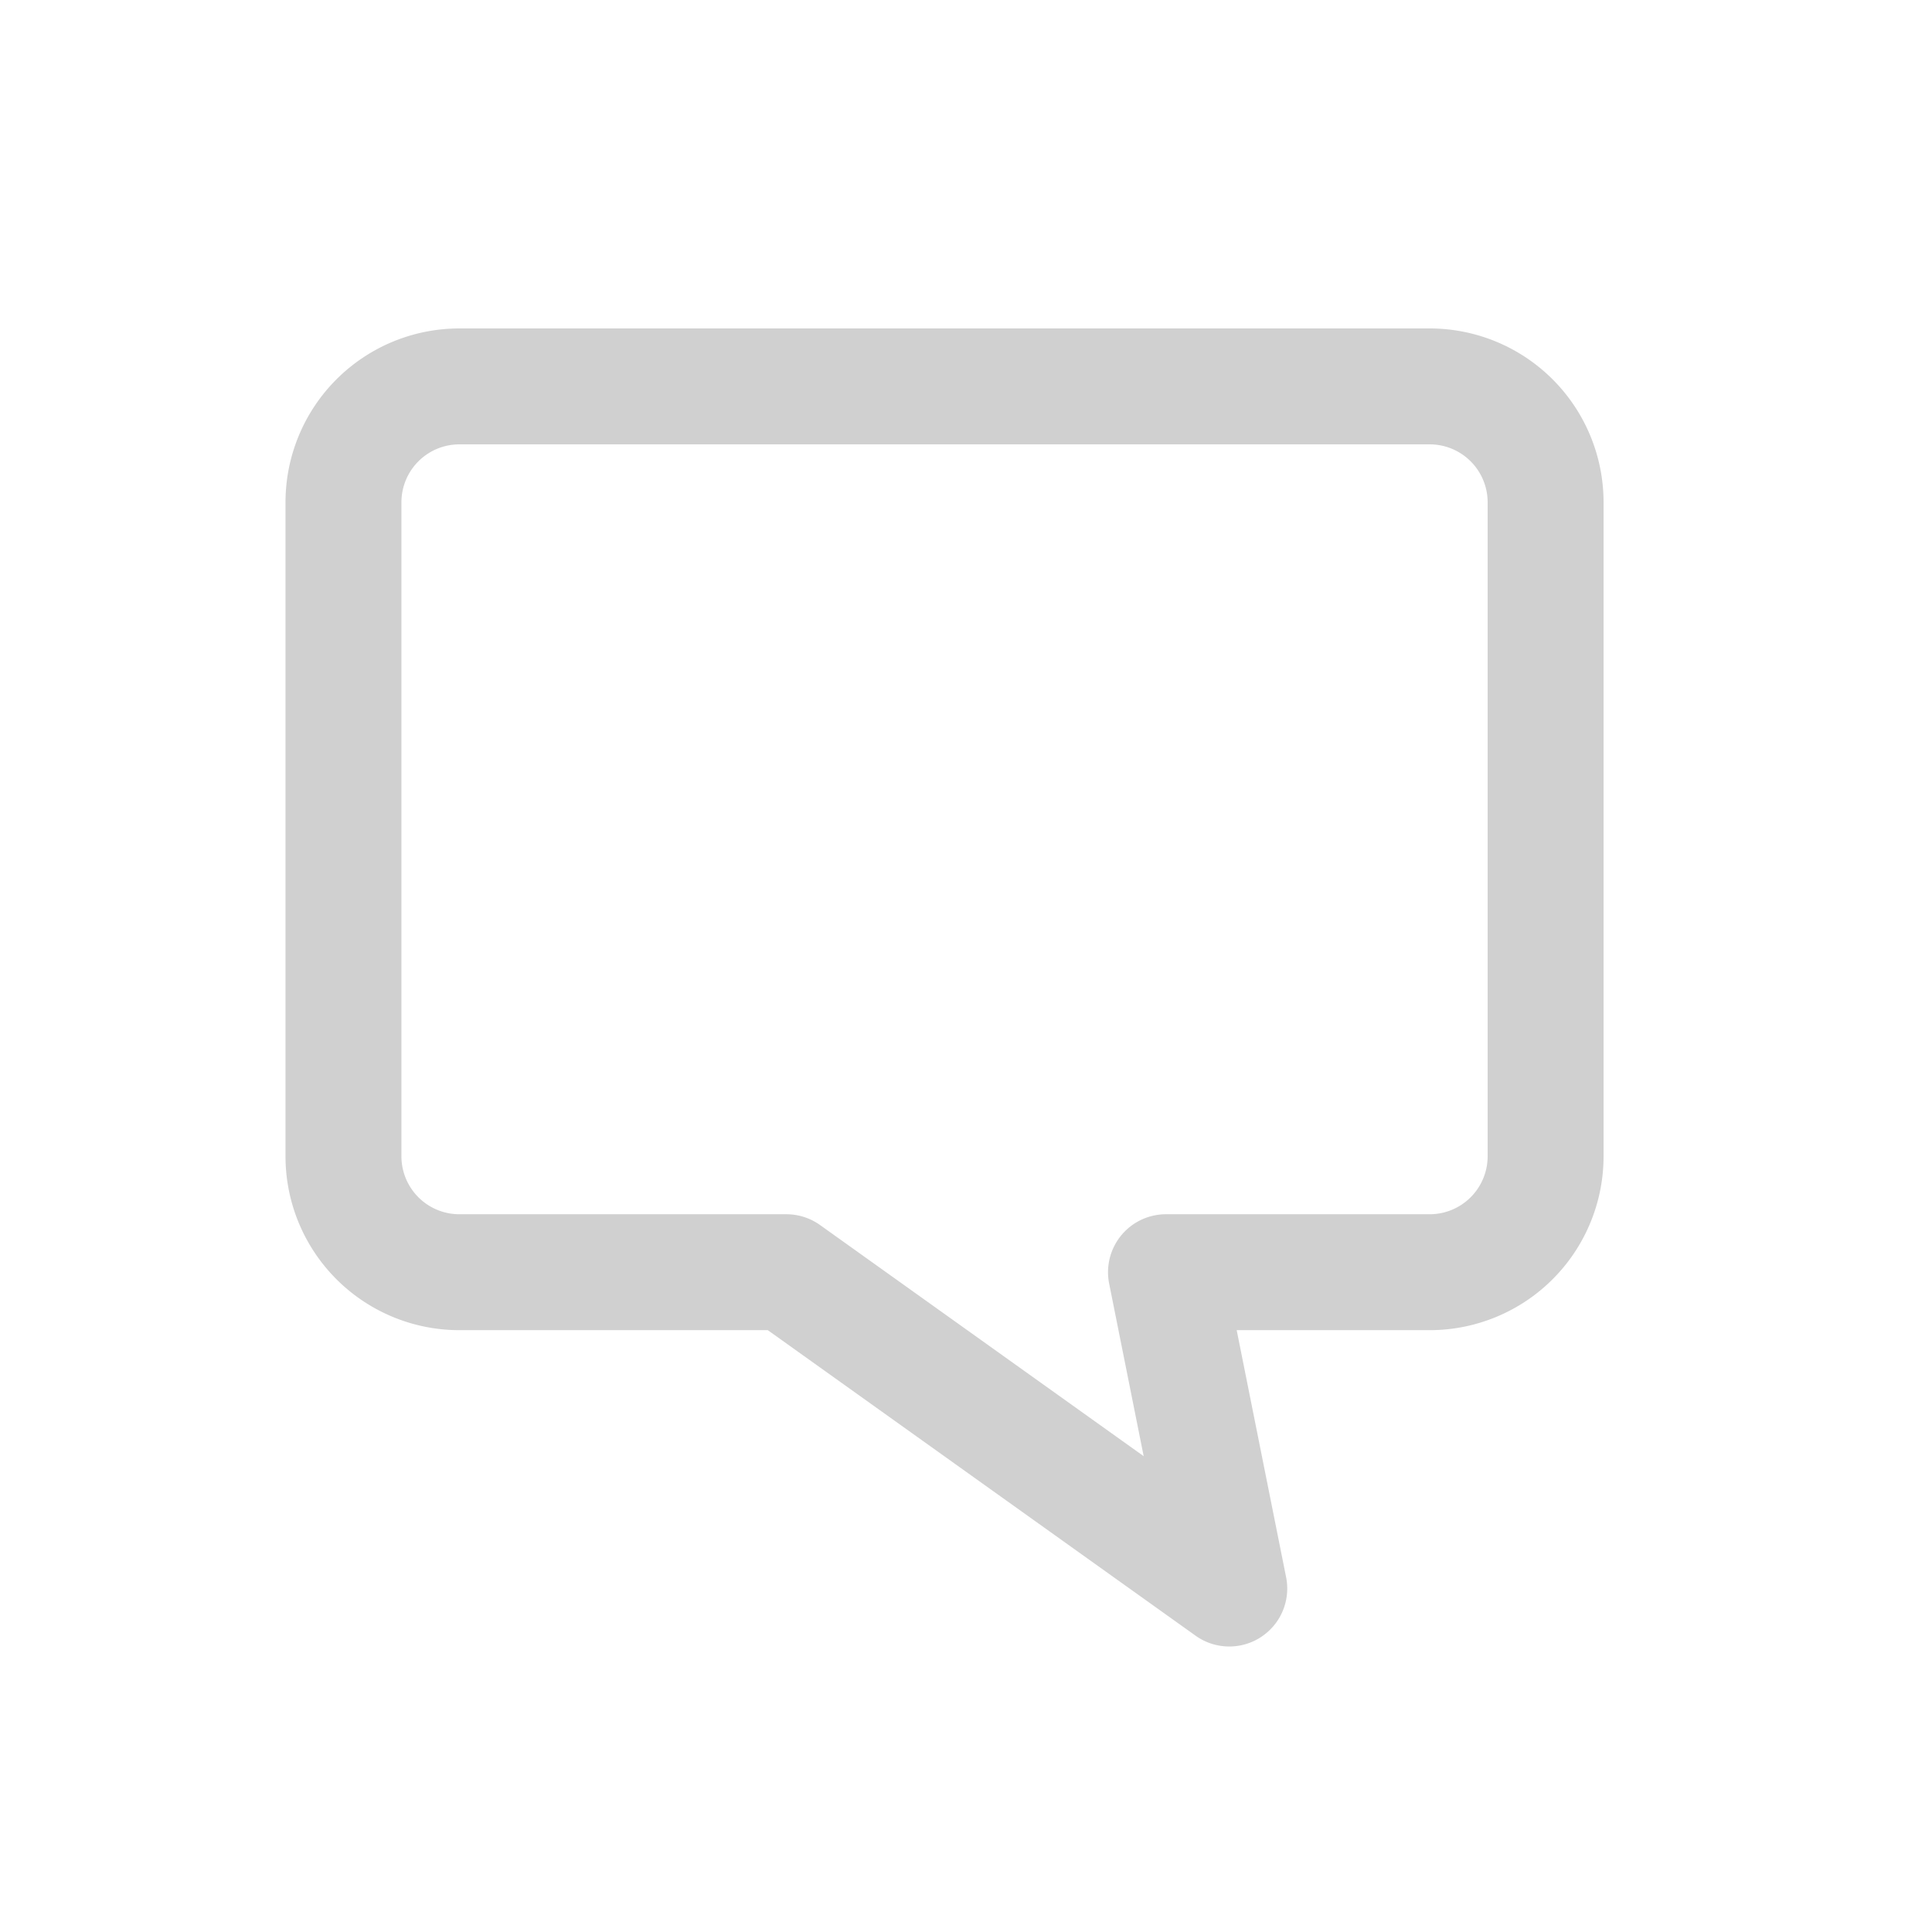 <svg width="45" height="45" xmlns="http://www.w3.org/2000/svg"><path d="M10.7 9h22.6a2.7 2.7 0 012.7 2.7v15.232a2.7 2.7 0 01-2.7 2.7h-6.142 0L28.632 37l-10.316-7.368H10.7a2.7 2.7 0 01-2.7-2.7V11.7A2.7 2.7 0 0110.7 9z" stroke="#D0D0D0" stroke-width="2.7" fill="none" fill-rule="evenodd" fill-opacity="0" stroke-linejoin="round"/></svg>